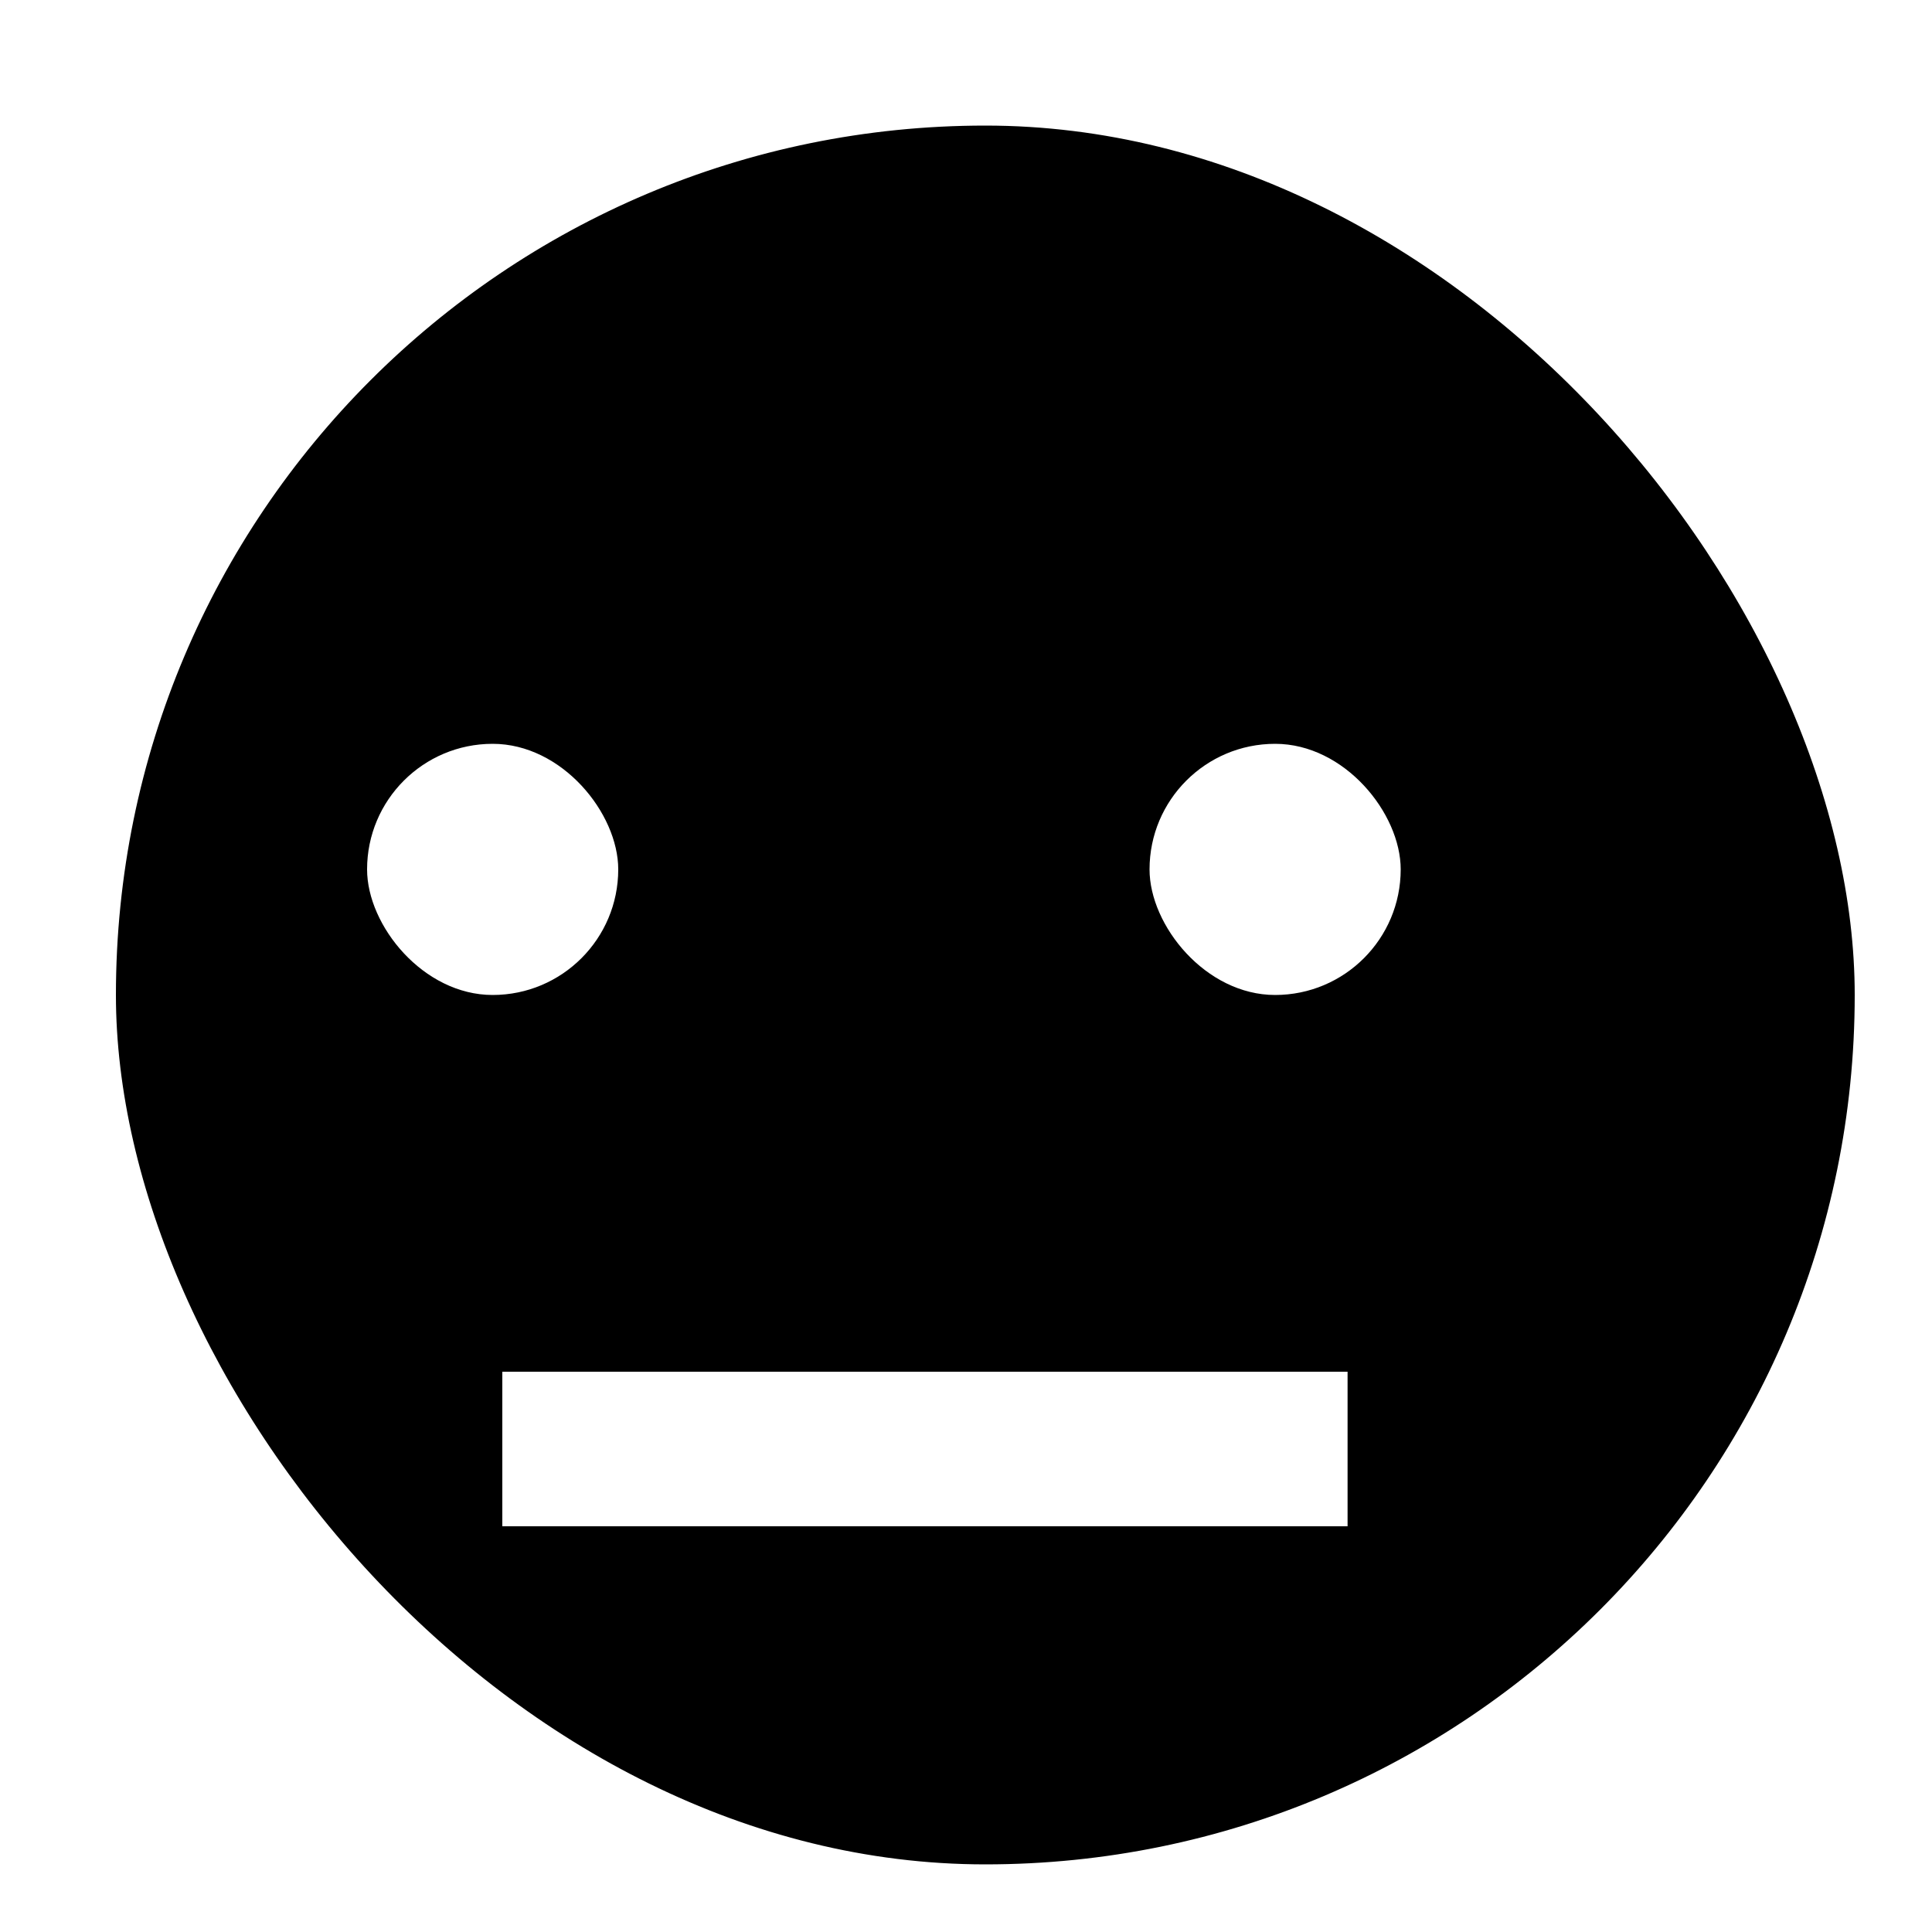 <svg width="200" height="200" viewBox="0 0 200 200" fill="none" xmlns="http://www.w3.org/2000/svg">
<g filter="url(#filter0_i_5167_8)">
<rect x="5" y="5" width="190" height="190" rx="95" fill="black" stroke="white" stroke-width="10"/>
<rect x="36" y="74" width="26" height="26" rx="13" fill="white"/>
<rect x="117" y="74" width="26" height="26" rx="13" fill="white"/>
<g filter="url(#filter1_f_5167_8)">
<path d="M50 147H137.5" stroke="white" stroke-width="16"/>
</g>
</g>
<defs>
<filter id="filter0_i_5167_8" x="0" y="0" width="202" height="202" filterUnits="userSpaceOnUse" color-interpolation-filters="sRGB">
<feFlood flood-opacity="0" result="BackgroundImageFix"/>
<feBlend mode="normal" in="SourceGraphic" in2="BackgroundImageFix" result="shape"/>
<feColorMatrix in="SourceAlpha" type="matrix" values="0 0 0 0 0 0 0 0 0 0 0 0 0 0 0 0 0 0 127 0" result="hardAlpha"/>
<feOffset dx="2" dy="3"/>
<feGaussianBlur stdDeviation="1"/>
<feComposite in2="hardAlpha" operator="arithmetic" k2="-1" k3="1"/>
<feColorMatrix type="matrix" values="0 0 0 0 0 0 0 0 0 0 0 0 0 0 0 0 0 0 0.15 0"/>
<feBlend mode="normal" in2="shape" result="effect1_innerShadow_5167_8"/>
</filter>
<filter id="filter1_f_5167_8" x="46" y="135" width="95.5" height="24" filterUnits="userSpaceOnUse" color-interpolation-filters="sRGB">
<feFlood flood-opacity="0" result="BackgroundImageFix"/>
<feBlend mode="normal" in="SourceGraphic" in2="BackgroundImageFix" result="shape"/>
<feGaussianBlur stdDeviation="2" result="effect1_foregroundBlur_5167_8"/>
</filter>
</defs>
</svg>
